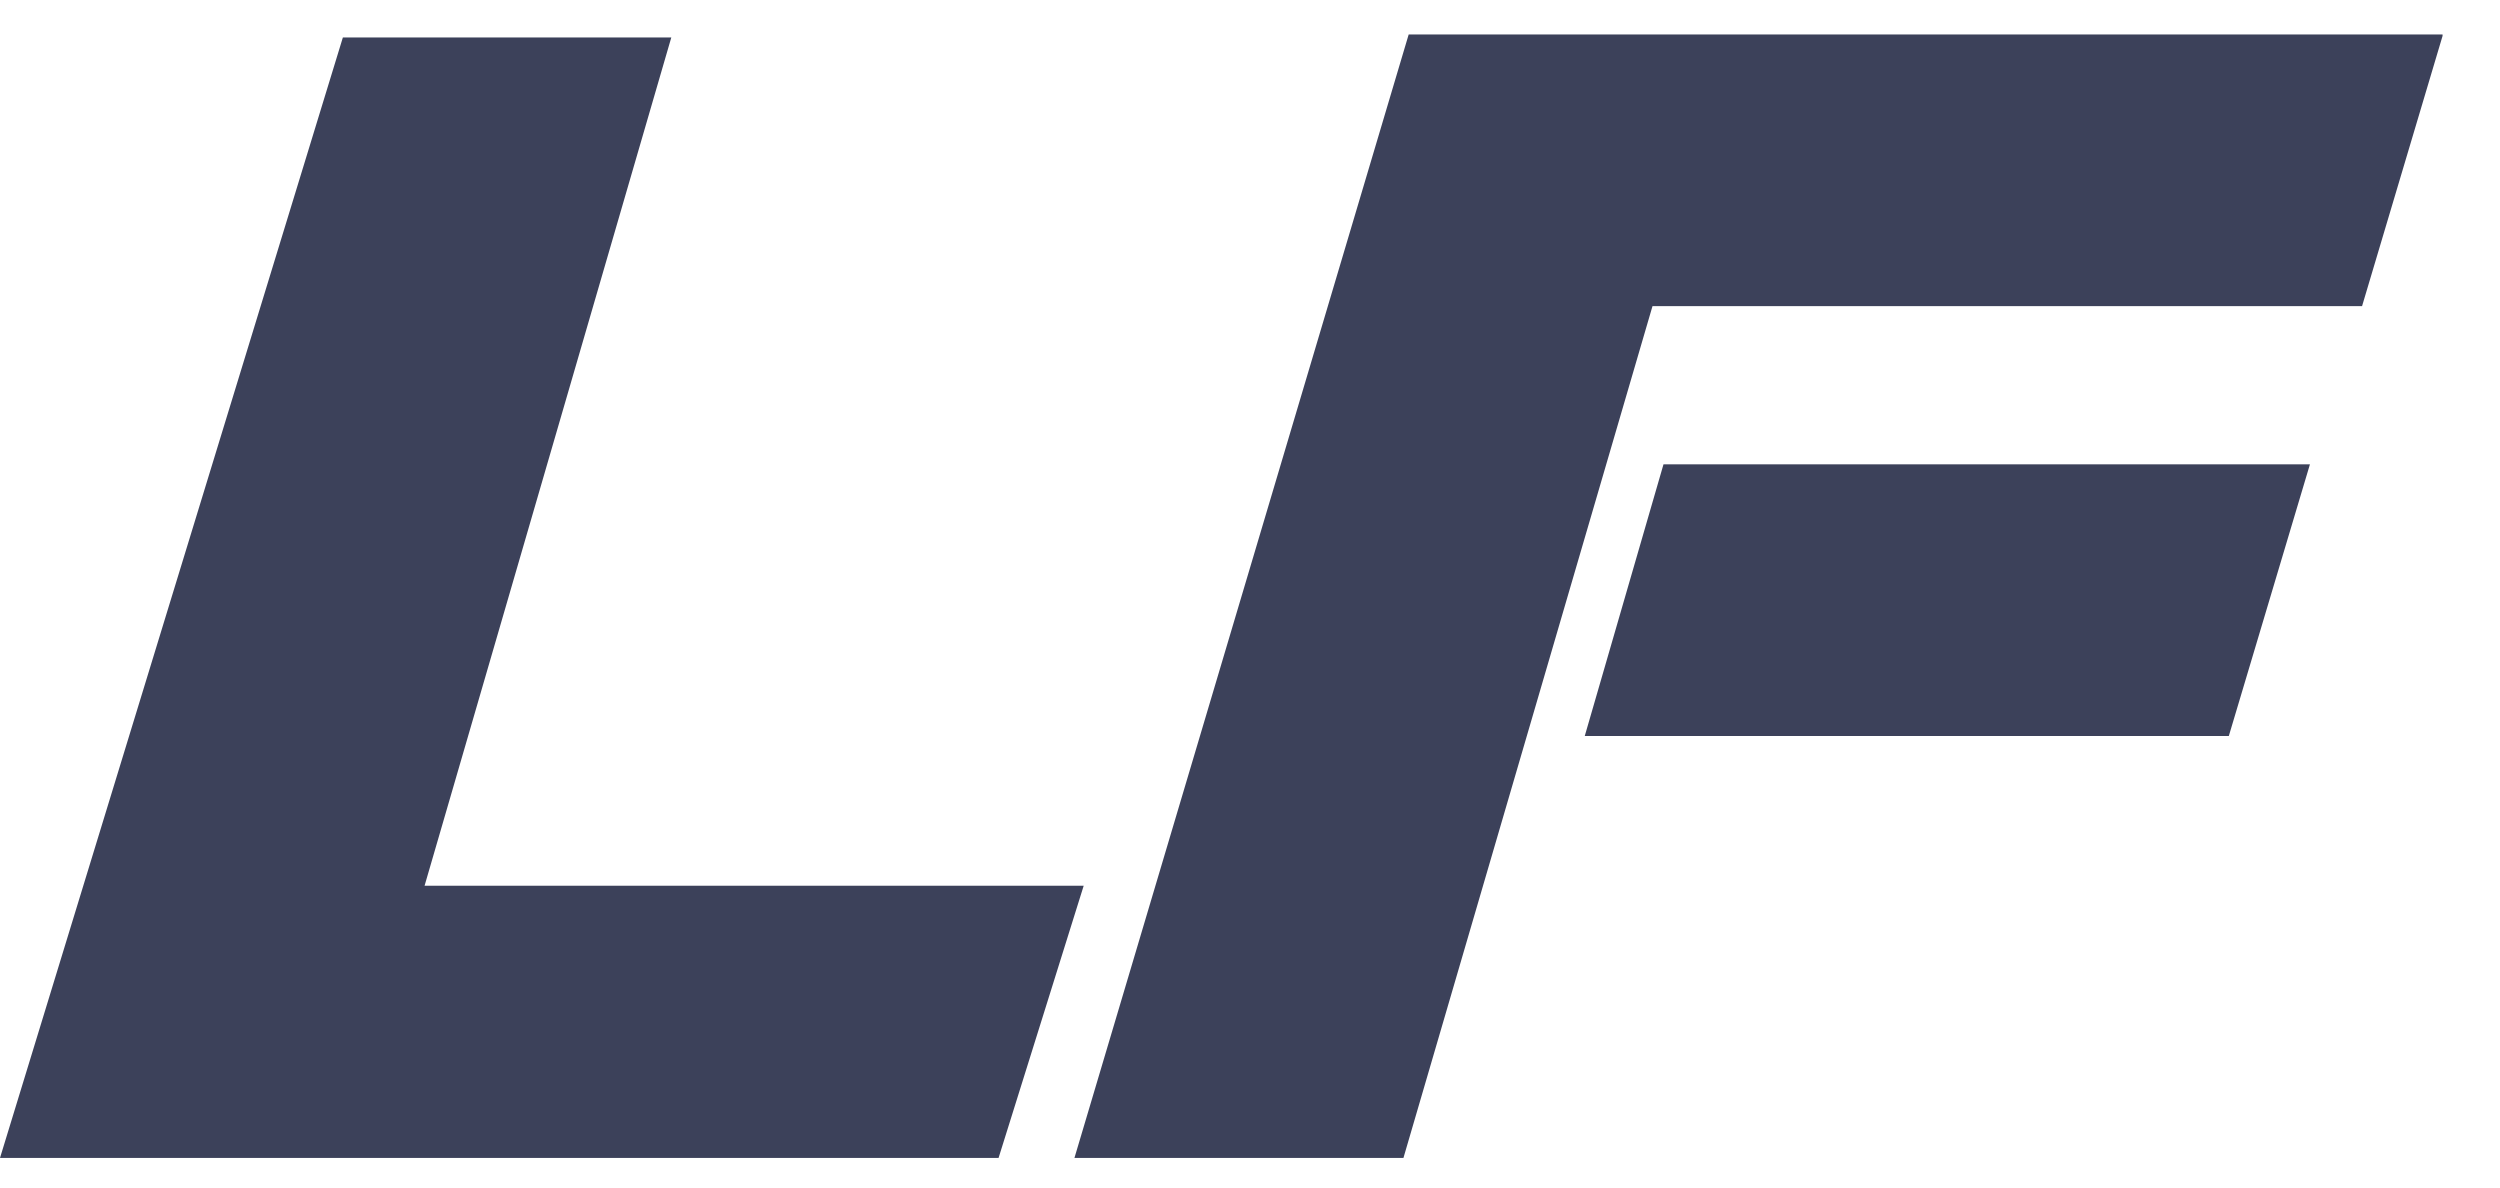 <svg width="40" height="19" viewBox="0 0 40 19" fill="none" xmlns="http://www.w3.org/2000/svg">
<path d="M39.081 0.575V0.551H22.539L17.191 18.527H22.455L26.44 4.898H37.793L39.081 0.575Z" fill="#3C415A"/>
<path d="M36.959 7.429H26.616L25.356 11.776H35.661L36.959 7.429Z" fill="#3C415A"/>
<path d="M10.741 0.599H10.63H5.486L0 18.527H15.977L17.339 14.172H6.793L10.741 0.599Z" fill="#3C415A"/>
</svg>
